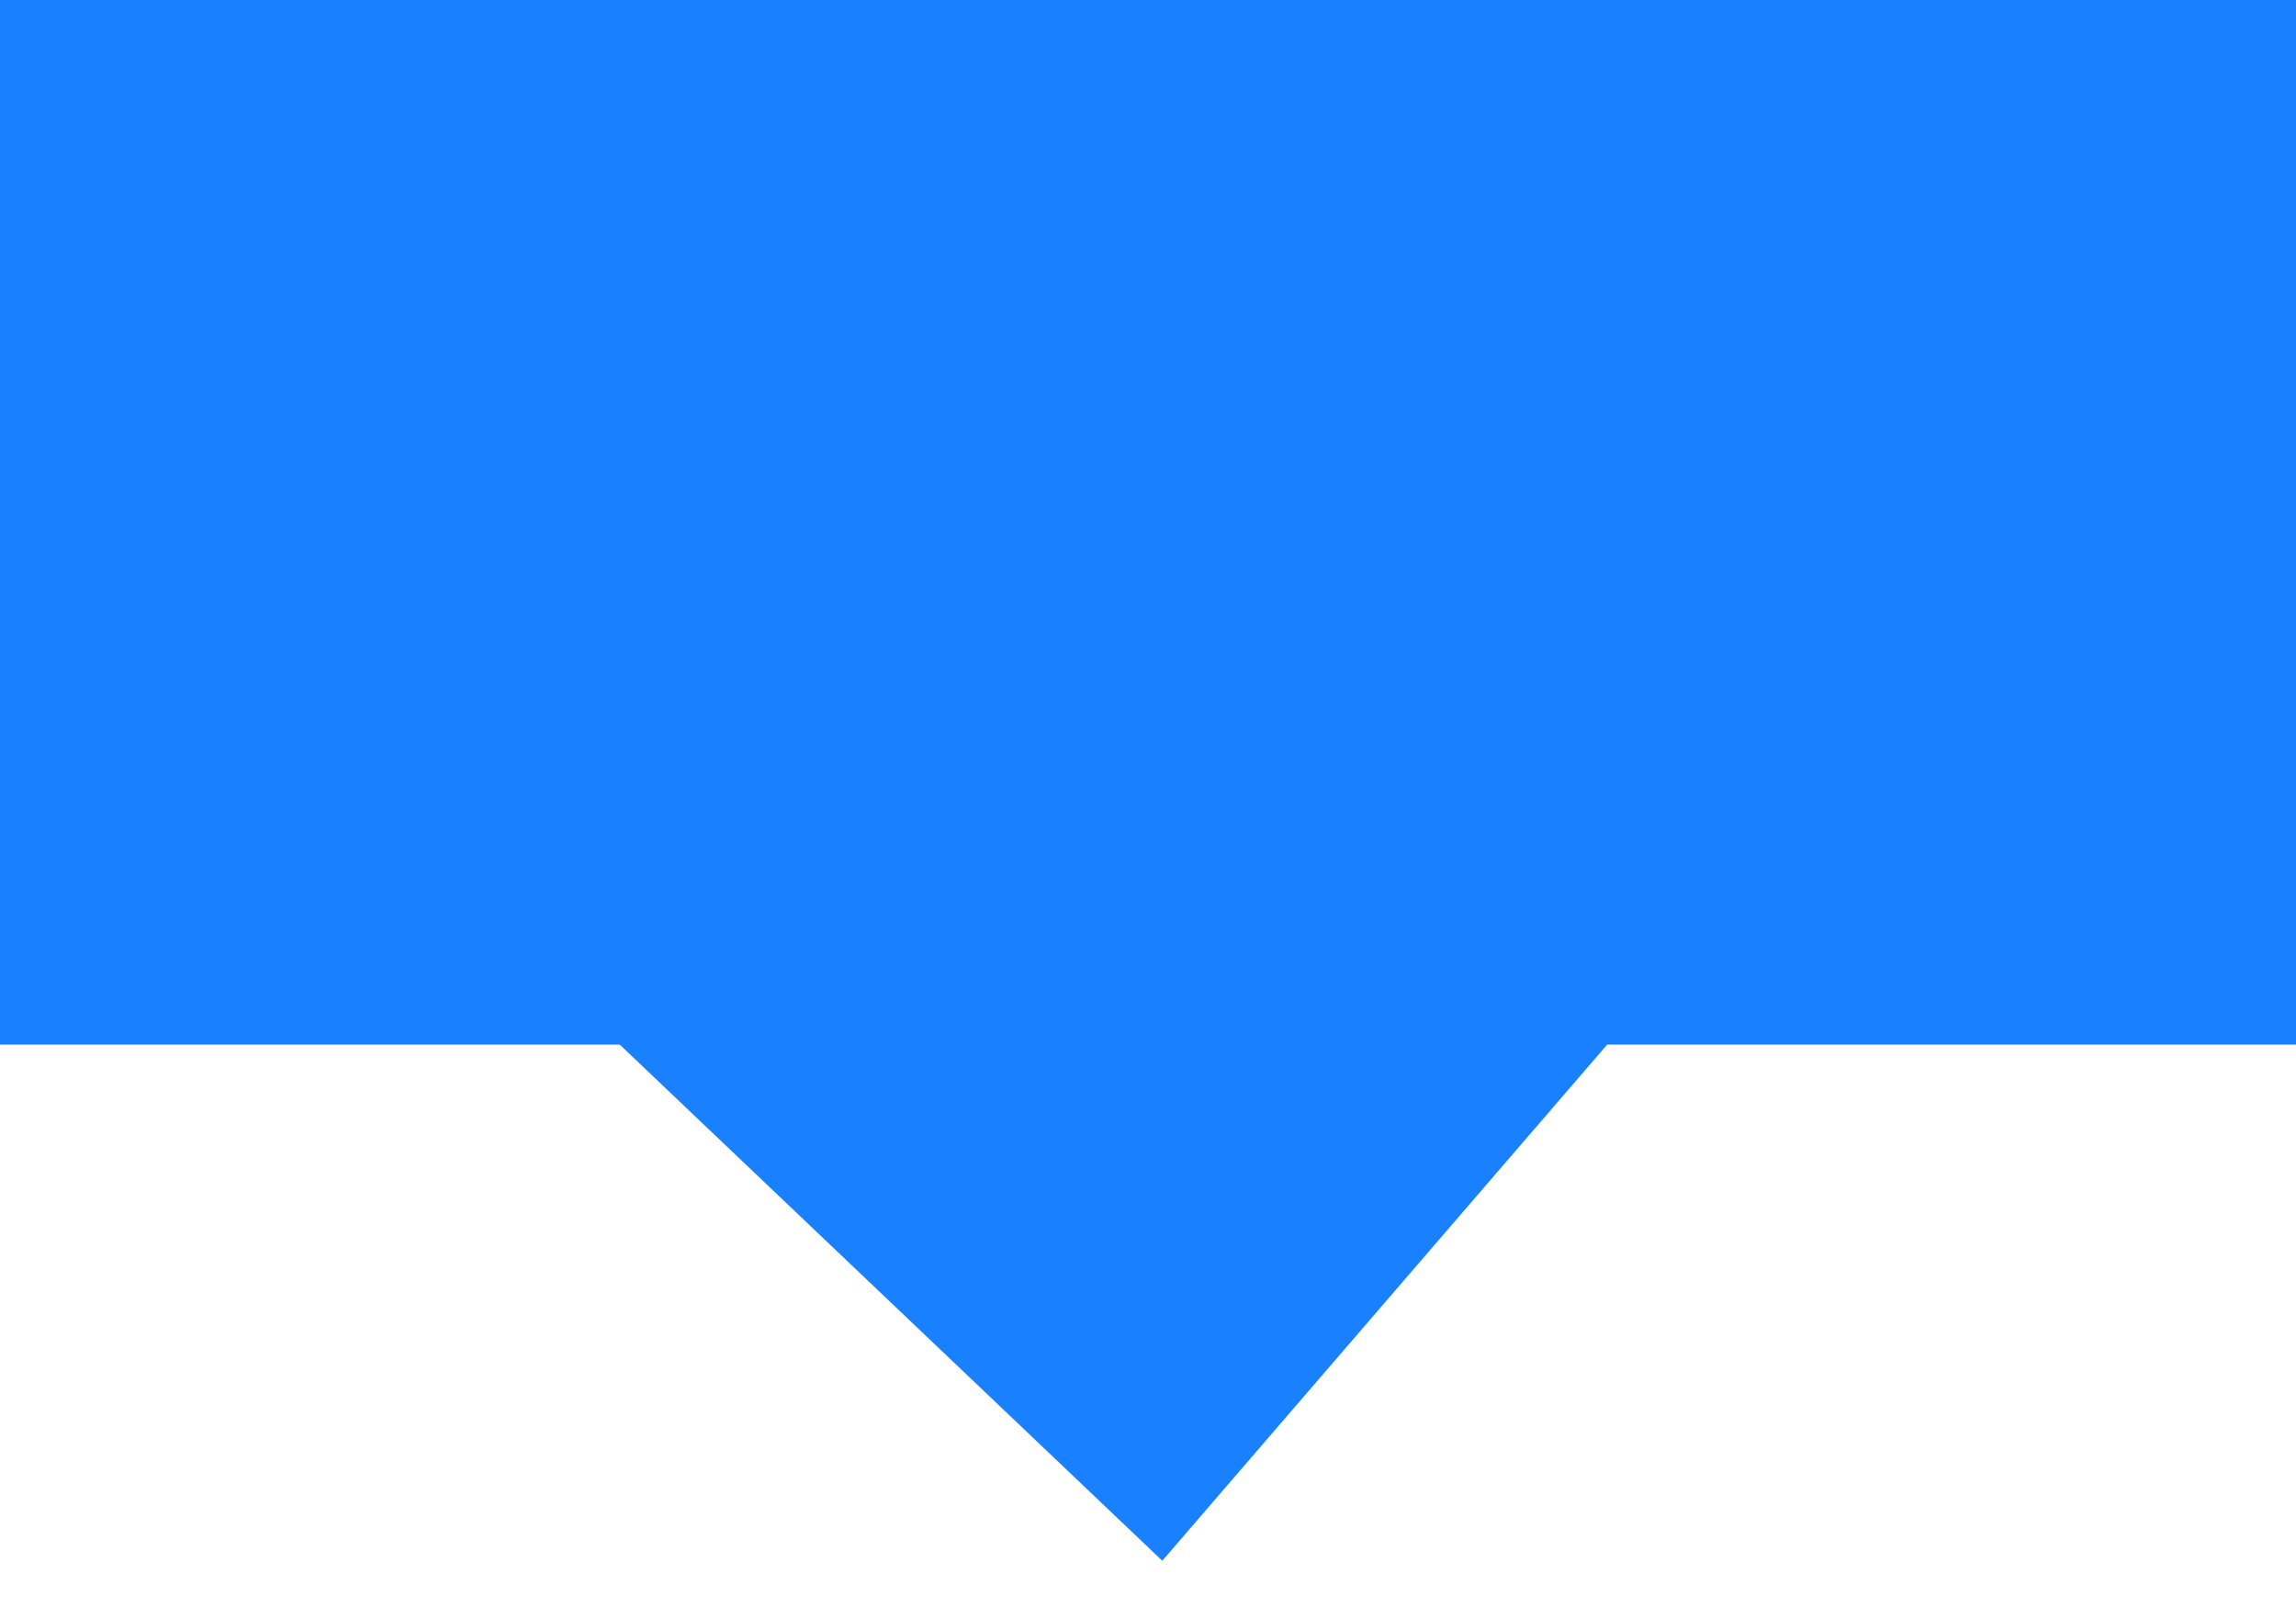 ﻿<?xml version="1.0" encoding="utf-8"?>
<svg version="1.1" xmlns:xlink="http://www.w3.org/1999/xlink" width="40px" height="28px" xmlns="http://www.w3.org/2000/svg">
  <g transform="matrix(1 0 0 1 -522 -790 )">
    <path d="M 522 808.2  C 522 808.2  522 790  522 790  C 522 790  562 790  562 790  C 562 790  562 808.2  562 808.2  C 562 808.2  550 808.2  550 808.2  C 550 808.2  542.249 817.194  542.249 817.194  C 542.249 817.194  532.796 808.2  532.796 808.2  C 532.796 808.2  522 808.2  522 808.2  Z " fill-rule="nonzero" fill="#1980ff" stroke="none" />
  </g>
</svg>